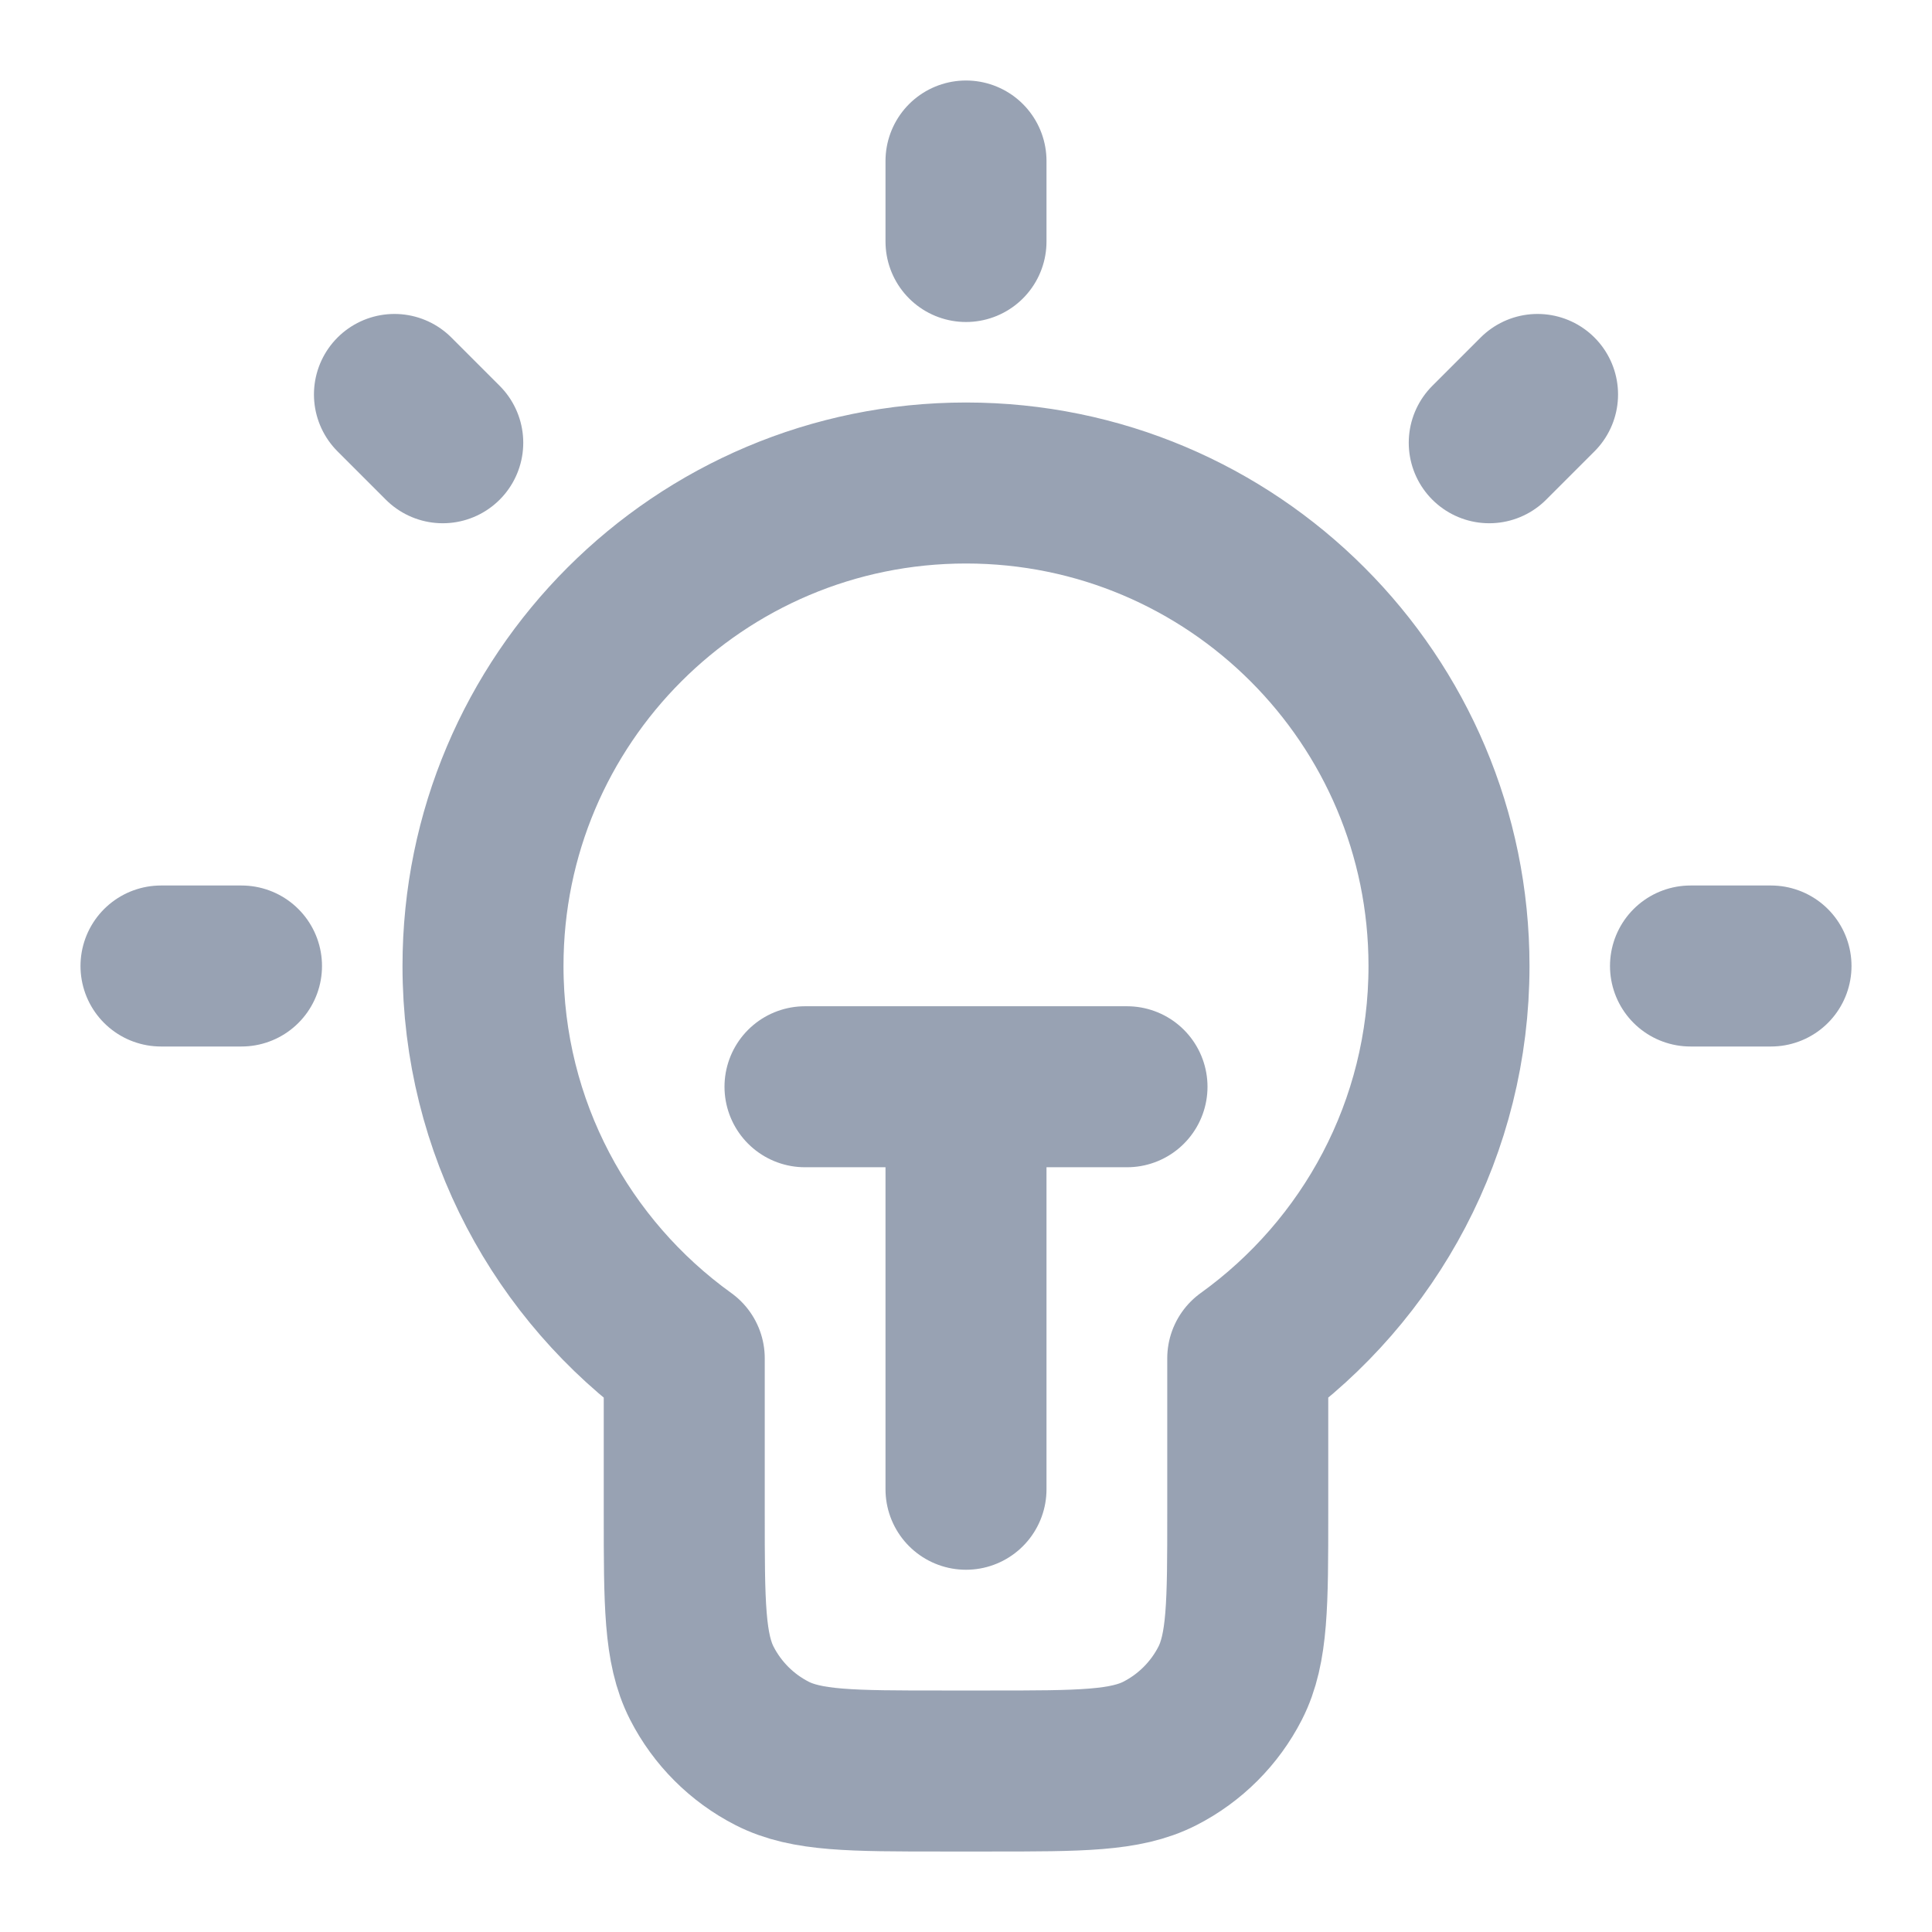 <svg width="24" height="24" viewBox="0 0 24 24" fill="none" xmlns="http://www.w3.org/2000/svg">
<path d="M12 2V3M3 12H2M5.5 5.5L4.9 4.9M18.5 5.5L19.1 4.9M22 12H21M10 13.5H14M12 13.5V18.5M15.5 16.874C17.014 15.785 18 14.008 18 12C18 8.686 15.314 6 12 6C8.686 6 6 8.686 6 12C6 14.008 6.986 15.785 8.5 16.874V18.8C8.5 19.92 8.5 20.48 8.718 20.908C8.91 21.284 9.216 21.59 9.592 21.782C10.02 22 10.58 22 11.7 22H12.3C13.42 22 13.98 22 14.408 21.782C14.784 21.59 15.09 21.284 15.282 20.908C15.5 20.48 15.5 19.92 15.5 18.8V16.874Z" stroke="#98A2B3" stroke-width="2" stroke-linecap="round" stroke-linejoin="round"/>
</svg>
